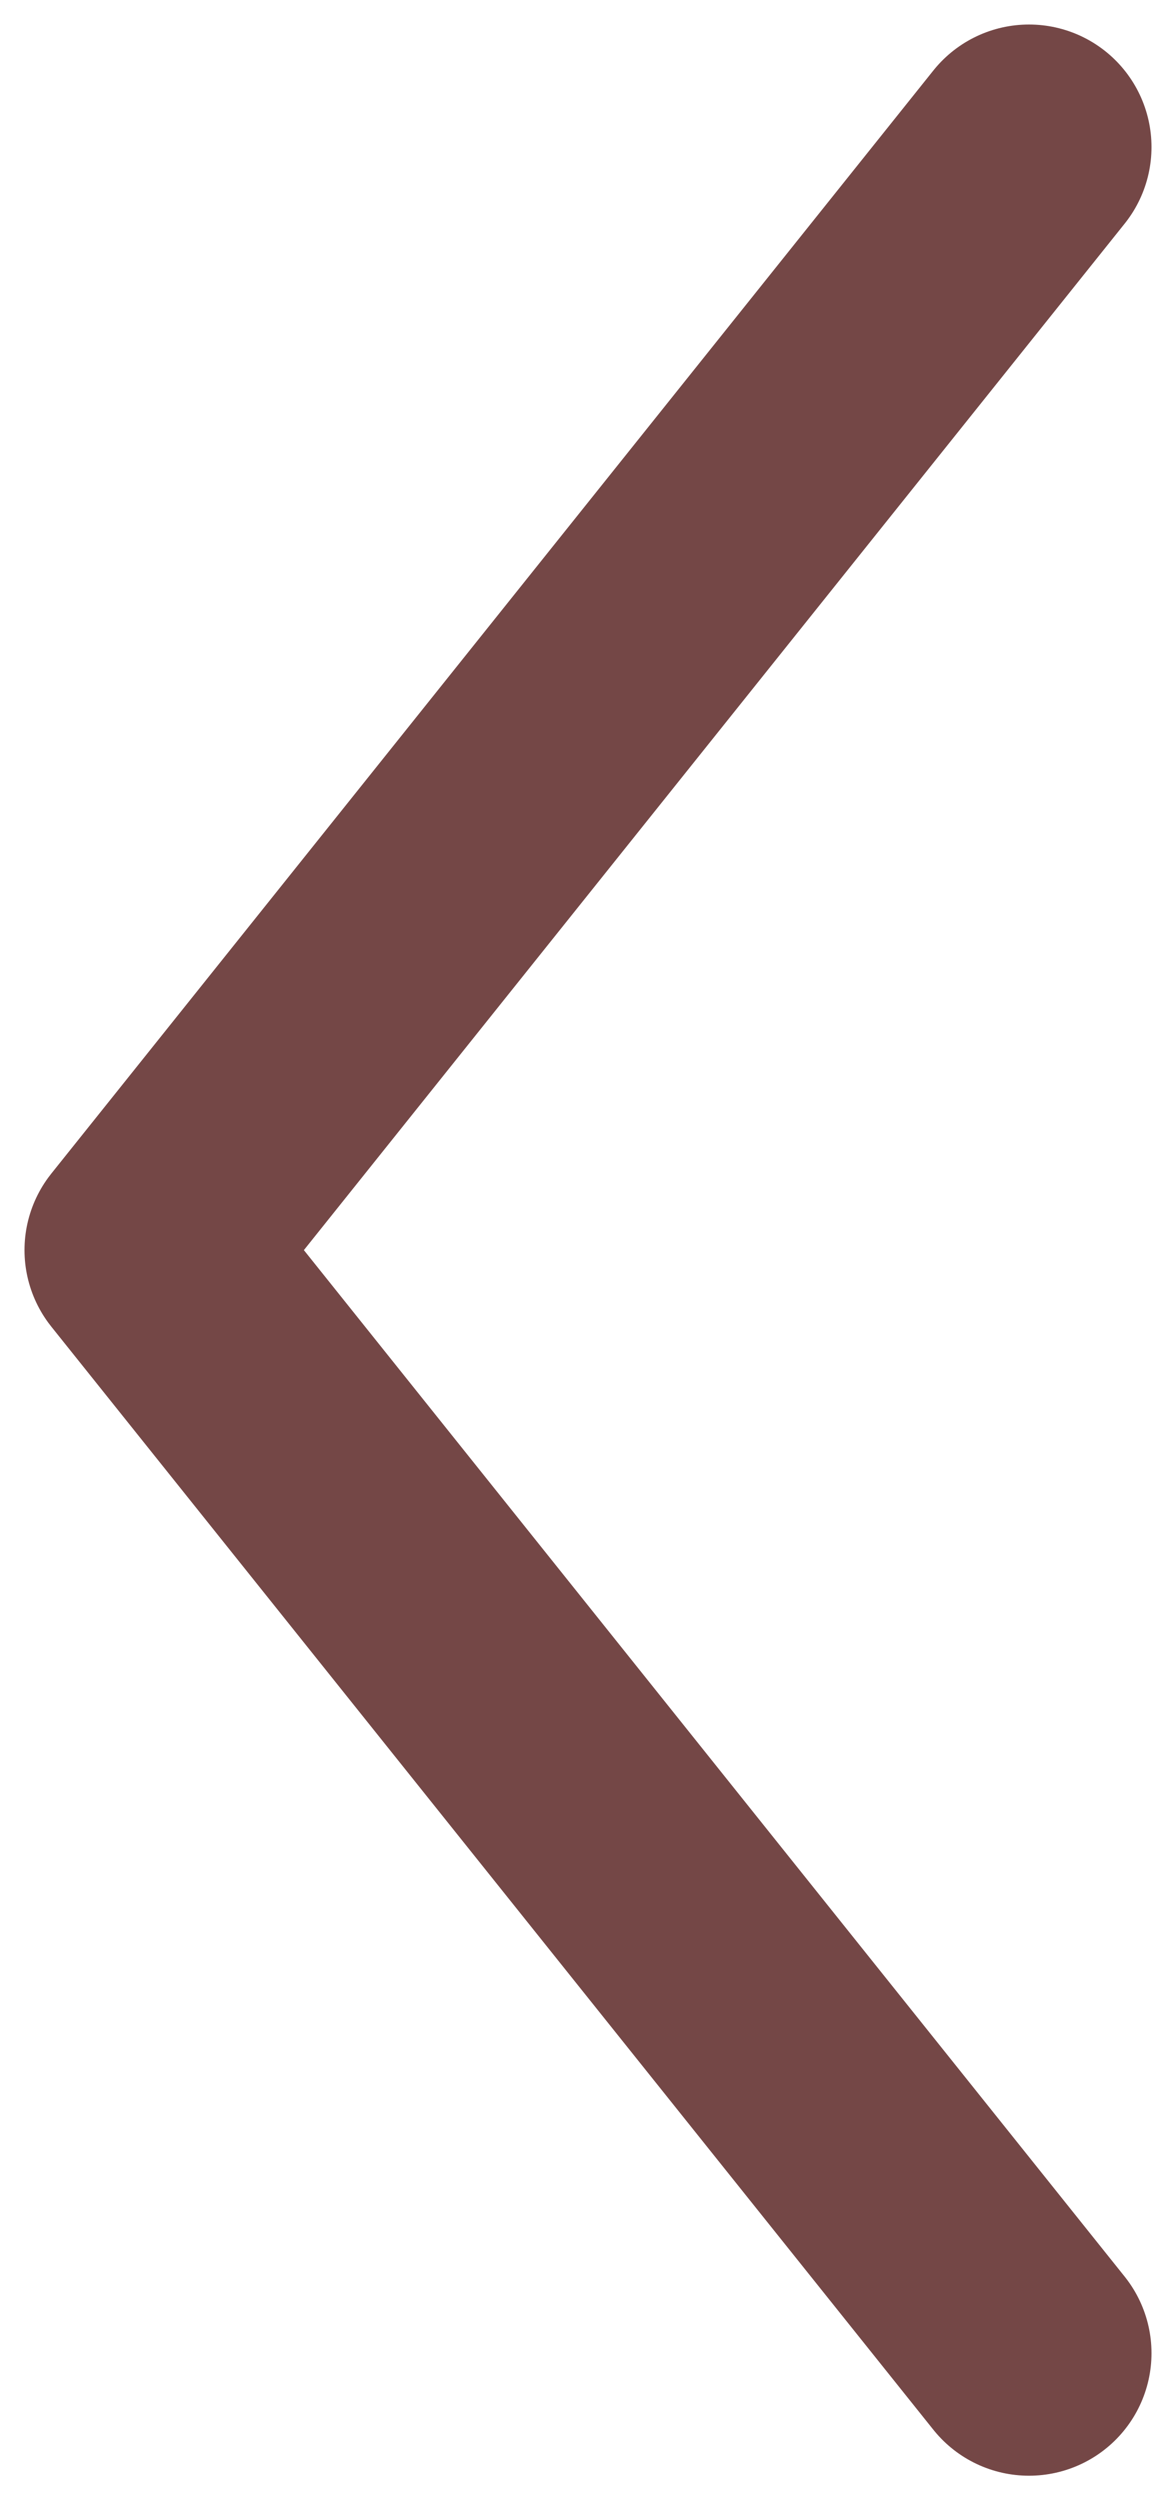 <svg width="24" height="51" viewBox="0 0 24 51" fill="none" xmlns="http://www.w3.org/2000/svg">
<path d="M21 48L3 25.5L21 3" stroke="#744746" stroke-width="5" stroke-linecap="round" stroke-linejoin="round"/>
</svg>
